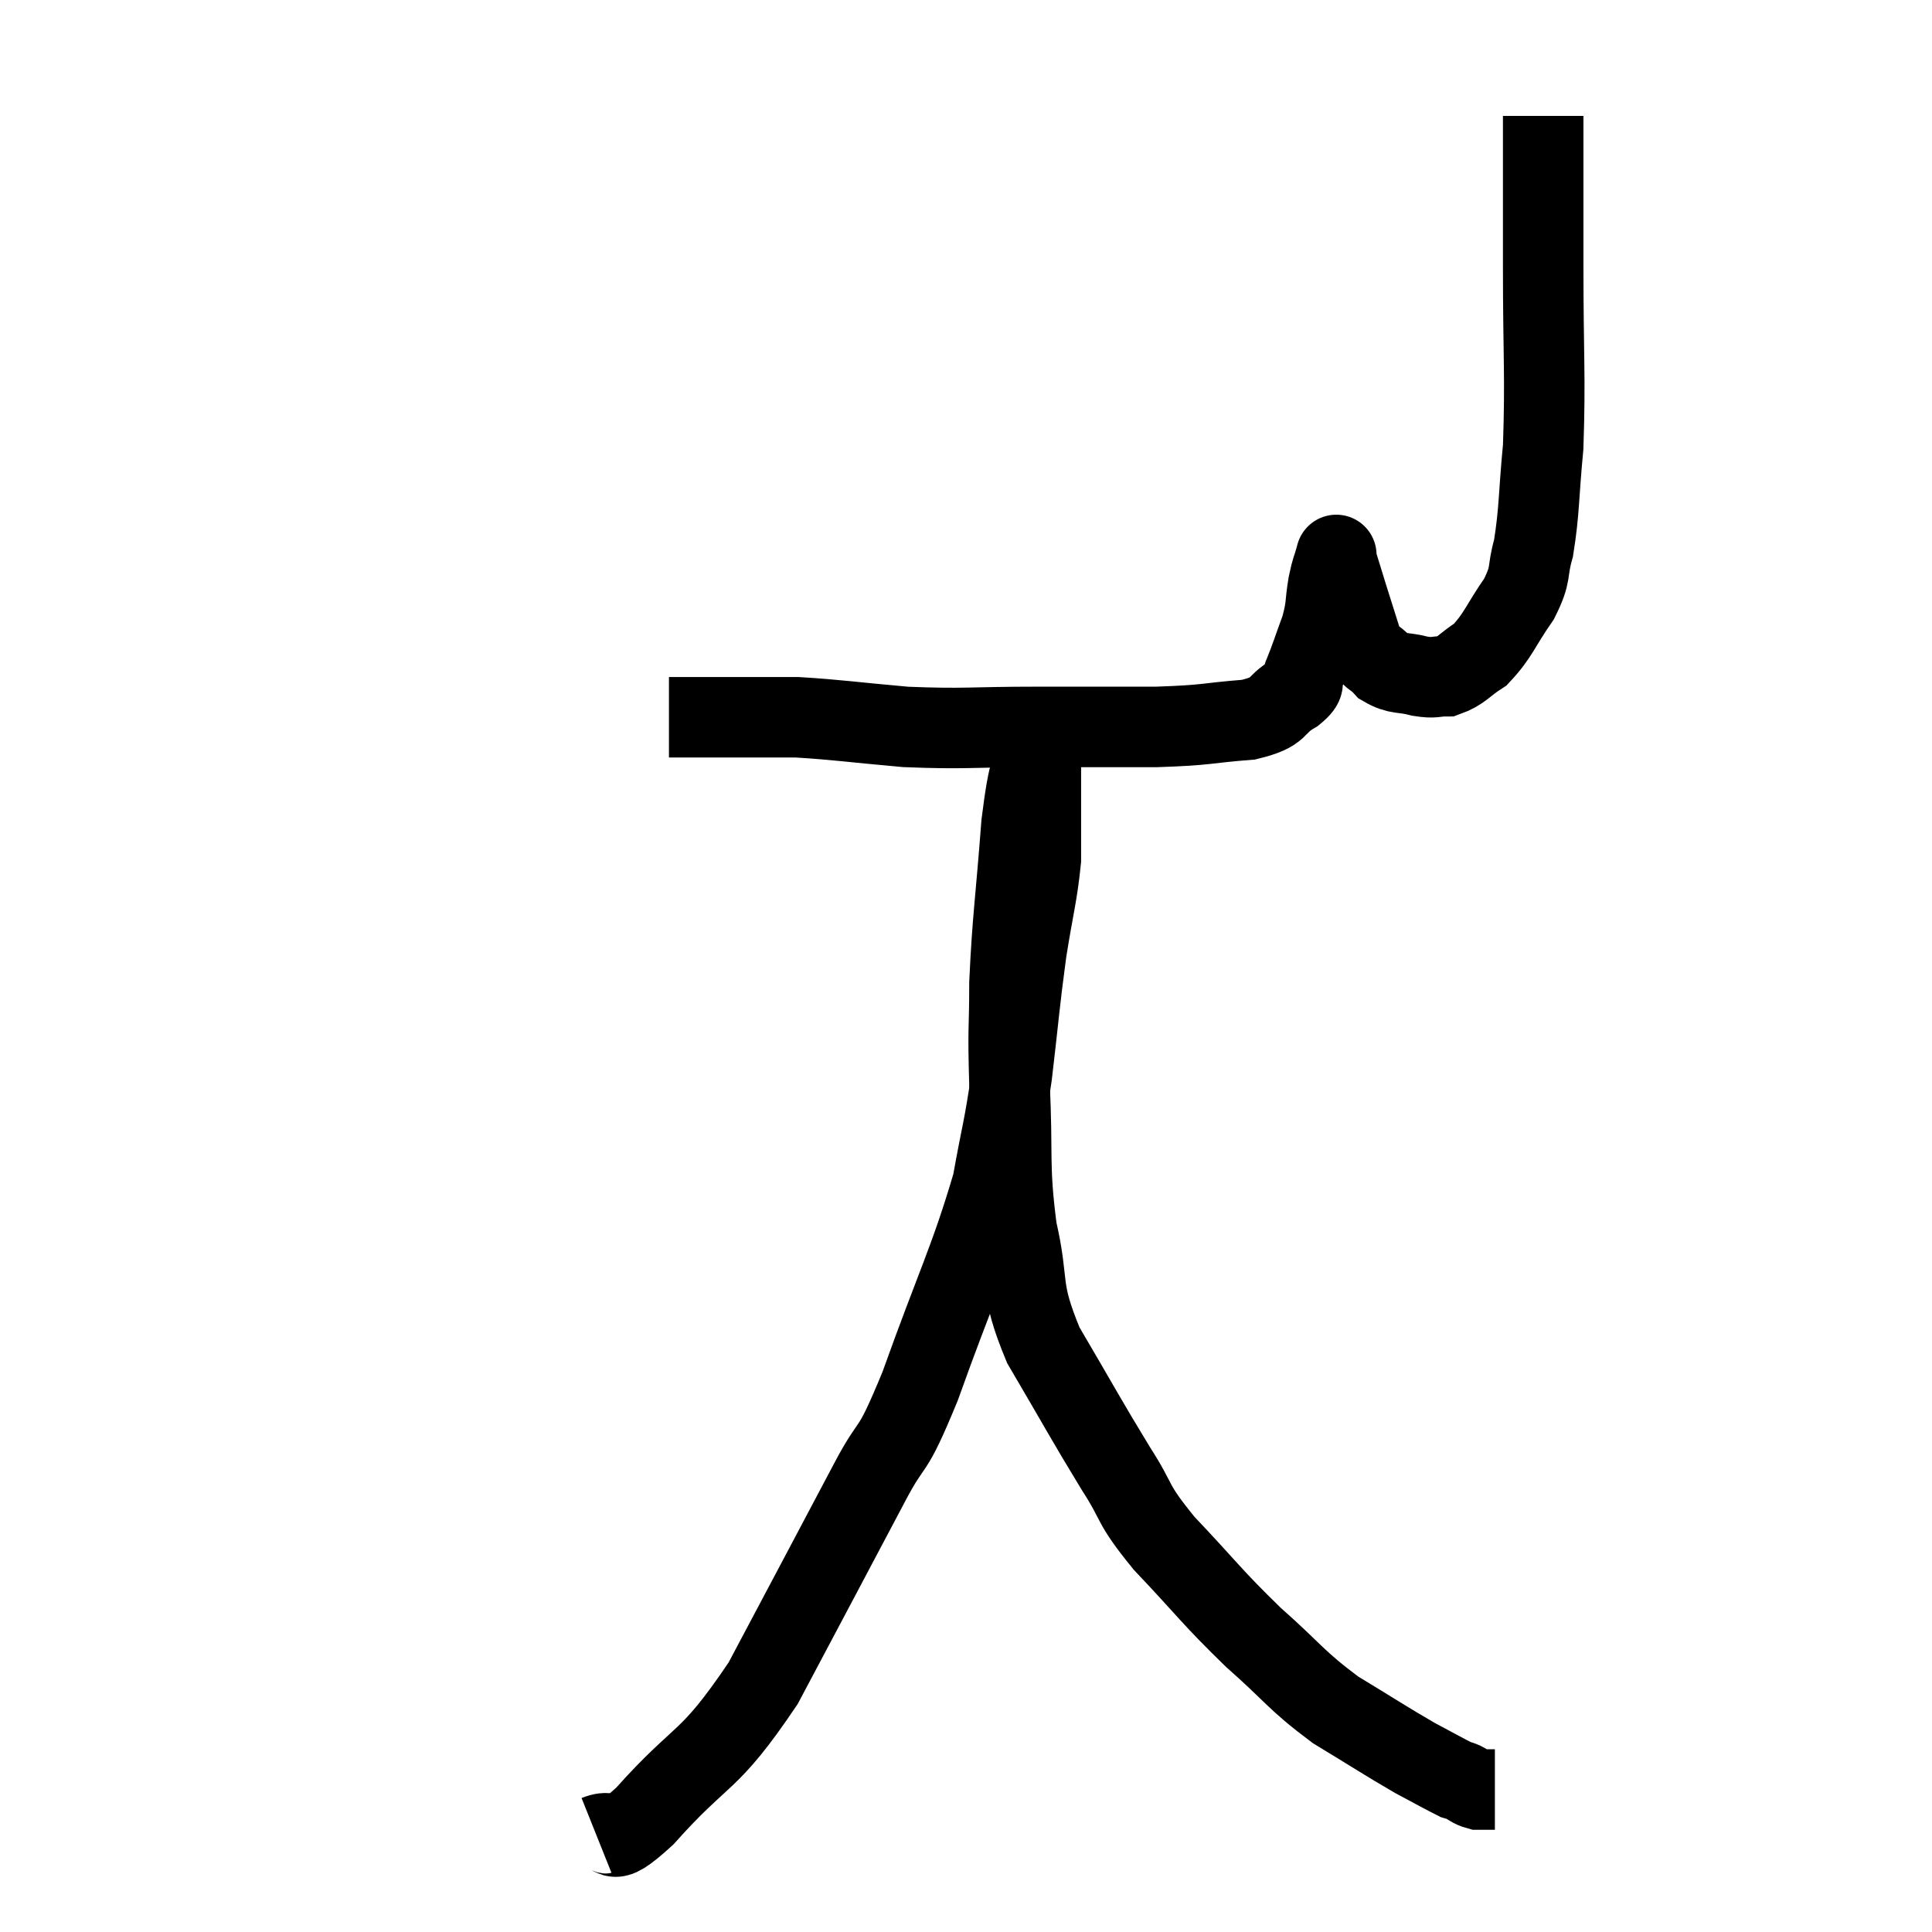 <svg width="48" height="48" viewBox="0 0 48 48" xmlns="http://www.w3.org/2000/svg"><path d="M 38.34 2.88 C 38.34 4.74, 38.34 4.545, 38.34 6.6 C 38.34 8.85, 38.4 9.345, 38.34 11.1 C 38.22 12.36, 38.25 12.675, 38.1 13.62 C 37.92 14.25, 38.07 14.22, 37.74 14.88 C 37.26 15.57, 37.23 15.78, 36.78 16.26 C 36.36 16.53, 36.315 16.665, 35.94 16.8 C 35.61 16.8, 35.67 16.86, 35.28 16.8 C 34.83 16.68, 34.74 16.77, 34.38 16.56 C 34.11 16.26, 34.065 16.395, 33.84 15.96 C 33.66 15.39, 33.63 15.3, 33.48 14.82 C 33.36 14.43, 33.315 14.28, 33.24 14.04 C 33.21 13.95, 33.195 13.905, 33.18 13.86 C 33.18 13.86, 33.225 13.695, 33.18 13.86 C 33.09 14.19, 33.09 14.085, 33 14.52 C 32.91 15.06, 32.97 15.045, 32.82 15.6 C 32.61 16.17, 32.565 16.335, 32.4 16.74 C 32.28 16.98, 32.505 16.935, 32.16 17.22 C 31.59 17.55, 31.875 17.67, 31.02 17.88 C 29.88 17.97, 30.06 18.015, 28.74 18.06 C 27.24 18.06, 27.3 18.06, 25.74 18.06 C 24.12 18.06, 23.985 18.12, 22.5 18.06 C 21.15 17.94, 20.79 17.88, 19.8 17.82 C 19.17 17.82, 19.14 17.82, 18.54 17.82 C 17.97 17.82, 17.88 17.82, 17.4 17.82 C 17.01 17.82, 16.815 17.82, 16.62 17.82 L 16.62 17.82" fill="none" stroke="black" stroke-width="2"></path><path d="M 14.82 45.6 C 15.42 45.36, 14.985 46.065, 16.02 45.12 C 17.49 43.47, 17.565 43.89, 18.96 41.82 C 20.28 39.33, 20.625 38.685, 21.6 36.84 C 22.23 35.64, 22.095 36.3, 22.86 34.44 C 23.76 31.92, 24.09 31.335, 24.66 29.4 C 24.9 28.05, 24.93 28.14, 25.14 26.7 C 25.32 25.17, 25.32 24.975, 25.5 23.64 C 25.68 22.5, 25.77 22.245, 25.86 21.36 C 25.86 20.73, 25.86 20.415, 25.86 20.1 C 25.86 20.1, 25.86 20.145, 25.86 20.1 C 25.86 20.01, 25.86 20.115, 25.86 19.92 C 25.86 19.62, 25.86 19.695, 25.86 19.32 C 25.86 18.87, 25.86 18.69, 25.86 18.42 C 25.86 18.33, 25.86 18.285, 25.86 18.24 C 25.86 18.24, 25.86 18.24, 25.86 18.24 L 25.86 18.24" fill="none" stroke="black" stroke-width="2"></path><path d="M 25.86 18.18 C 25.62 19.32, 25.575 18.9, 25.38 20.46 C 25.23 22.44, 25.155 22.8, 25.08 24.42 C 25.08 25.68, 25.035 25.41, 25.08 26.94 C 25.17 28.74, 25.05 28.92, 25.26 30.54 C 25.59 31.98, 25.305 31.935, 25.92 33.42 C 26.82 34.95, 26.97 35.25, 27.72 36.48 C 28.32 37.41, 28.065 37.29, 28.92 38.34 C 30.03 39.51, 30.075 39.645, 31.14 40.68 C 32.16 41.58, 32.175 41.73, 33.18 42.48 C 34.17 43.08, 34.41 43.245, 35.16 43.68 C 35.67 43.95, 35.88 44.07, 36.18 44.22 C 36.27 44.25, 36.225 44.22, 36.36 44.28 C 36.54 44.37, 36.555 44.415, 36.72 44.46 C 36.87 44.46, 36.915 44.46, 37.02 44.46 L 37.14 44.46" fill="none" stroke="black" stroke-width="2"></path></svg>